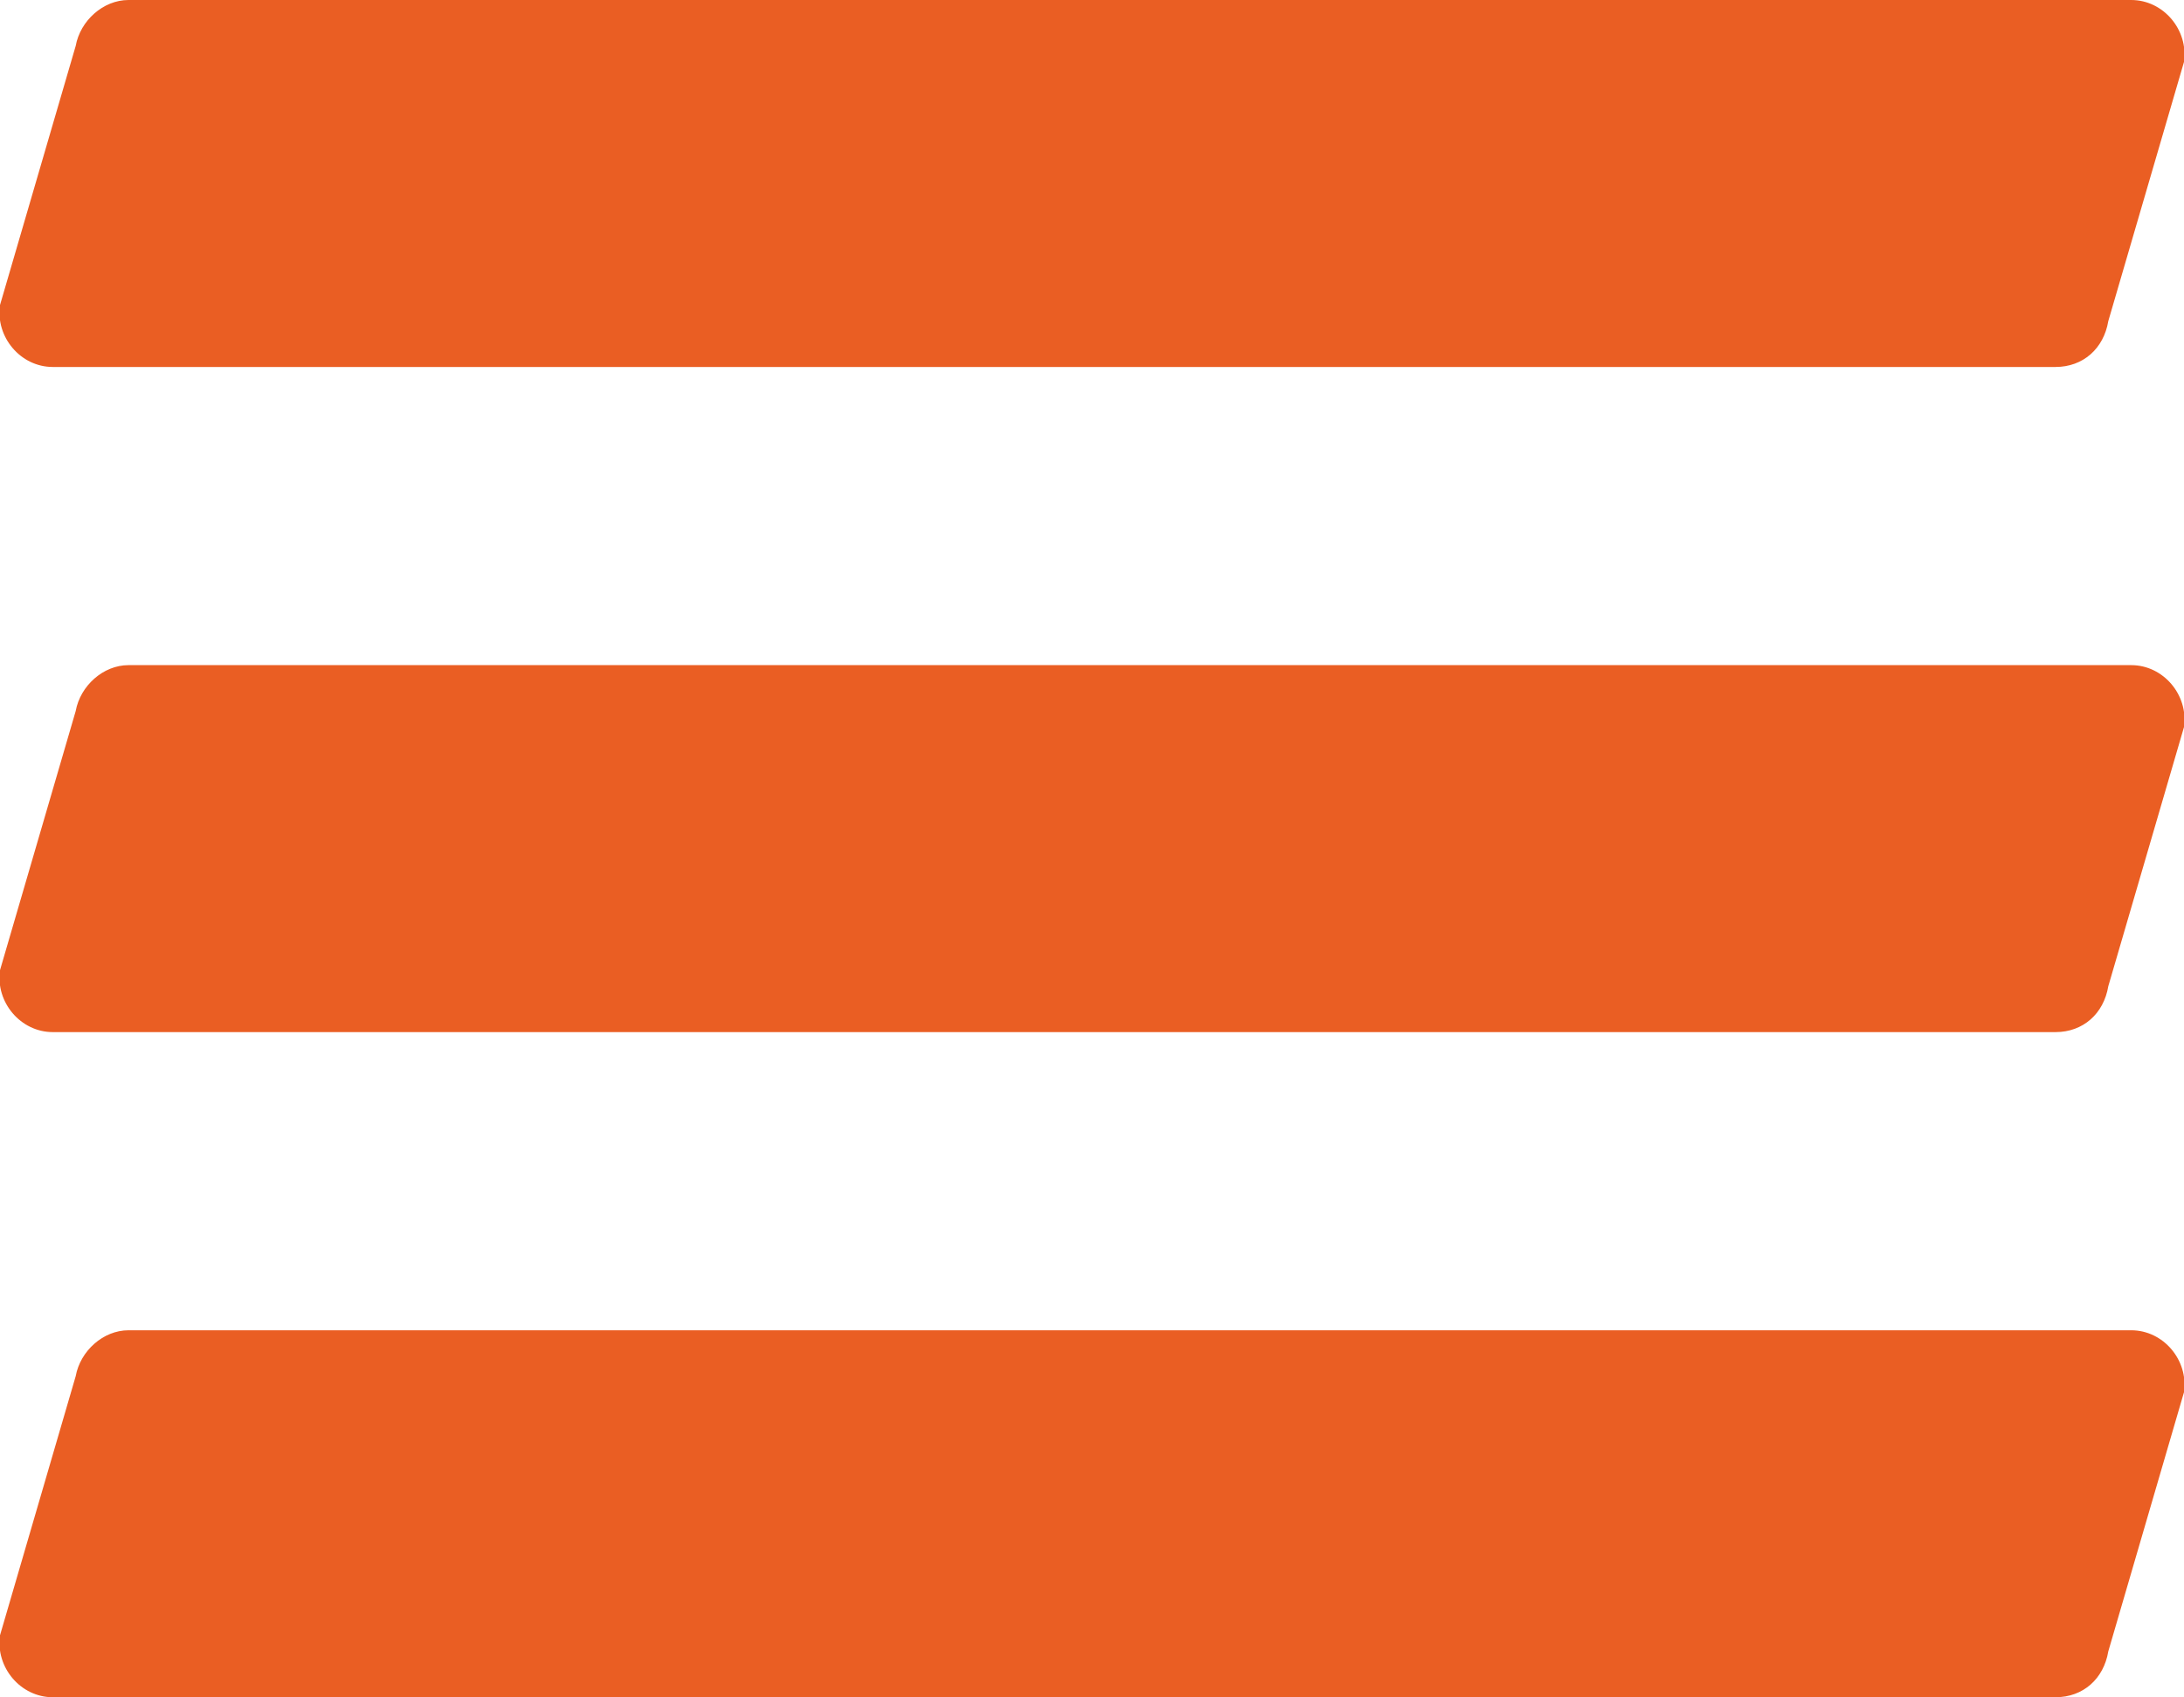 <?xml version="1.0" encoding="utf-8"?>
<!-- Generator: Adobe Illustrator 27.2.0, SVG Export Plug-In . SVG Version: 6.00 Build 0)  -->
<svg version="1.1" id="Camada_2_00000037686880560169374510000017412325728800069819_"
	 xmlns="http://www.w3.org/2000/svg" xmlns:xlink="http://www.w3.org/1999/xlink" x="0px" y="0px" viewBox="0 0 95.2 74"
	 style="enable-background:new 0 0 95.2 74;" xml:space="preserve">
<style type="text/css">
	.st0{fill:#EA5E23;}
</style>
<g>
	<path class="st0" d="M89.6,16H2.3c-1.4,0-2.5-1.3-2.3-2.7L3.3,2c0.2-1.1,1.2-2,2.3-2h87.3c1.4,0,2.5,1.3,2.3,2.7L91.9,14
		C91.7,15.2,90.8,16,89.6,16z"/>
	<path class="st0" d="M89.6,45H2.3c-1.4,0-2.5-1.3-2.3-2.7L3.3,31c0.2-1.1,1.2-2,2.3-2h87.3c1.4,0,2.5,1.3,2.3,2.7L91.9,43
		C91.7,44.2,90.8,45,89.6,45z"/>
	<path class="st0" d="M89.6,74H2.3c-1.4,0-2.5-1.3-2.3-2.7L3.3,60c0.2-1.1,1.2-2,2.3-2h87.3c1.4,0,2.5,1.3,2.3,2.7L91.9,72
		C91.7,73.2,90.8,74,89.6,74z"/>
</g>
</svg>

